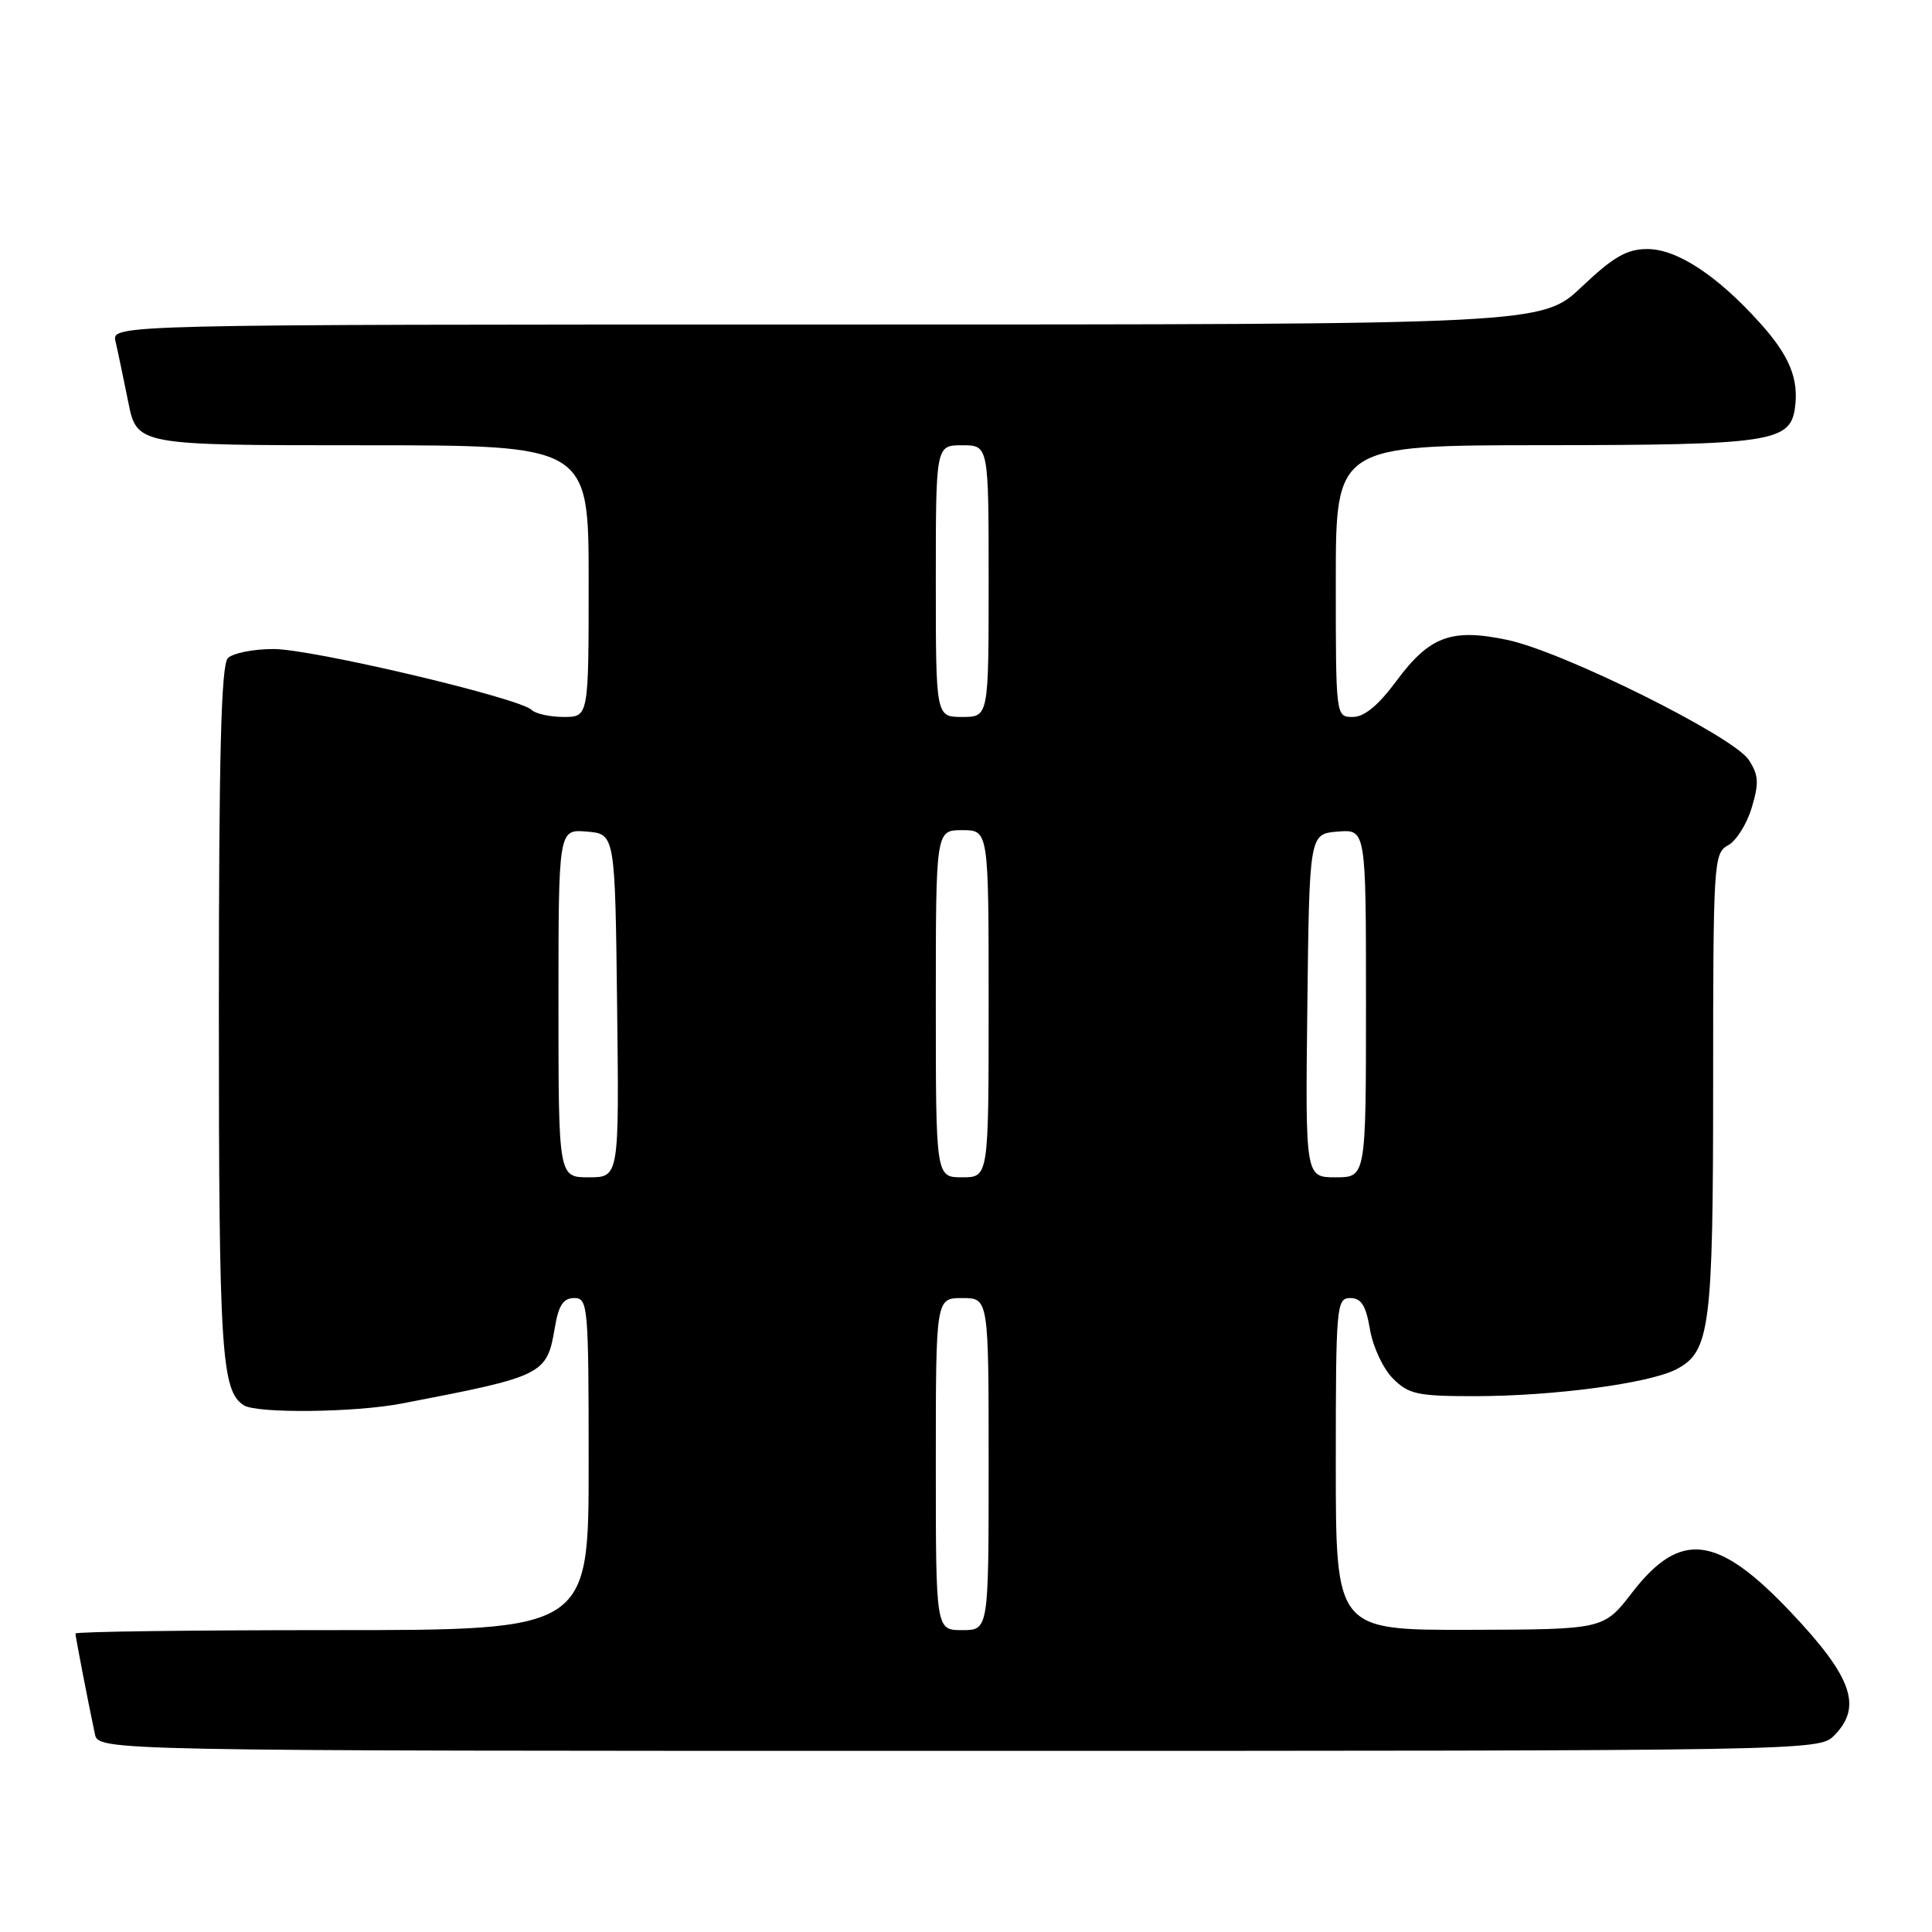 <?xml version="1.0" encoding="UTF-8" standalone="no"?>
<!DOCTYPE svg PUBLIC "-//W3C//DTD SVG 1.1//EN" "http://www.w3.org/Graphics/SVG/1.1/DTD/svg11.dtd" >
<svg xmlns="http://www.w3.org/2000/svg" xmlns:xlink="http://www.w3.org/1999/xlink" version="1.1" viewBox="0 0 256 256">
 <g >
 <path fill="currentColor"
d=" M 243.00 230.00 C 246.83 226.17 245.45 222.23 237.25 213.58 C 227.55 203.34 222.65 202.75 216.26 211.03 C 212.50 215.91 212.50 215.91 194.75 215.96 C 177.00 216.00 177.00 216.00 177.00 194.00 C 177.00 173.00 177.09 172.00 178.91 172.00 C 180.38 172.00 180.99 172.98 181.53 176.16 C 181.91 178.45 183.28 181.37 184.57 182.66 C 186.65 184.75 187.83 185.00 195.38 185.00 C 205.78 185.00 218.50 183.31 222.10 181.45 C 226.60 179.12 227.00 176.01 227.00 143.39 C 227.00 114.28 227.08 113.03 228.96 112.02 C 230.05 111.44 231.46 109.20 232.11 107.03 C 233.10 103.74 233.03 102.70 231.72 100.69 C 229.66 97.55 207.11 86.34 199.73 84.79 C 192.30 83.23 189.42 84.30 185.00 90.27 C 182.63 93.47 180.78 95.00 179.25 95.00 C 177.00 95.00 177.00 95.00 177.00 77.00 C 177.00 59.00 177.00 59.00 204.75 58.99 C 234.44 58.97 237.20 58.56 237.83 54.12 C 238.39 50.24 237.13 47.15 233.22 42.81 C 227.56 36.51 222.21 33.00 218.29 33.00 C 215.57 33.00 213.81 34.01 209.59 38.00 C 204.31 43.00 204.31 43.00 109.54 43.00 C 14.78 43.00 14.78 43.00 15.31 45.25 C 15.60 46.49 16.35 50.09 16.99 53.25 C 18.14 59.00 18.14 59.00 48.07 59.00 C 78.00 59.00 78.00 59.00 78.00 77.00 C 78.00 95.00 78.00 95.00 74.70 95.00 C 72.88 95.00 70.97 94.58 70.45 94.07 C 68.83 92.48 41.37 86.00 36.25 86.00 C 33.58 86.00 30.86 86.54 30.20 87.20 C 29.30 88.10 29.00 99.90 29.00 134.13 C 29.00 179.18 29.33 184.32 32.31 186.21 C 34.04 187.31 47.03 187.17 53.20 185.98 C 72.08 182.36 72.46 182.17 73.52 175.91 C 74.01 172.96 74.64 172.00 76.09 172.00 C 77.91 172.00 78.00 173.00 78.00 194.00 C 78.00 216.00 78.00 216.00 44.00 216.00 C 25.30 216.00 10.00 216.20 10.00 216.45 C 10.00 216.88 11.56 224.96 12.57 229.75 C 13.04 232.00 13.04 232.00 127.02 232.00 C 239.67 232.00 241.02 231.98 243.00 230.00 Z  M 124.00 194.00 C 124.00 172.00 124.00 172.00 127.50 172.00 C 131.00 172.00 131.00 172.00 131.00 194.00 C 131.00 216.00 131.00 216.00 127.50 216.00 C 124.00 216.00 124.00 216.00 124.00 194.00 Z  M 74.00 132.94 C 74.00 109.88 74.00 109.88 77.75 110.19 C 81.50 110.50 81.50 110.50 81.77 133.25 C 82.04 156.00 82.04 156.00 78.02 156.00 C 74.00 156.00 74.00 156.00 74.00 132.94 Z  M 124.00 133.00 C 124.00 110.00 124.00 110.00 127.50 110.00 C 131.00 110.00 131.00 110.00 131.00 133.00 C 131.00 156.00 131.00 156.00 127.50 156.00 C 124.00 156.00 124.00 156.00 124.00 133.00 Z  M 173.23 133.25 C 173.50 110.50 173.50 110.50 177.25 110.19 C 181.00 109.88 181.00 109.88 181.00 132.94 C 181.00 156.00 181.00 156.00 176.98 156.00 C 172.96 156.00 172.96 156.00 173.23 133.25 Z  M 124.00 77.00 C 124.00 59.00 124.00 59.00 127.50 59.00 C 131.00 59.00 131.00 59.00 131.00 77.00 C 131.00 95.00 131.00 95.00 127.50 95.00 C 124.00 95.00 124.00 95.00 124.00 77.00 Z "/>
</g>
</svg>